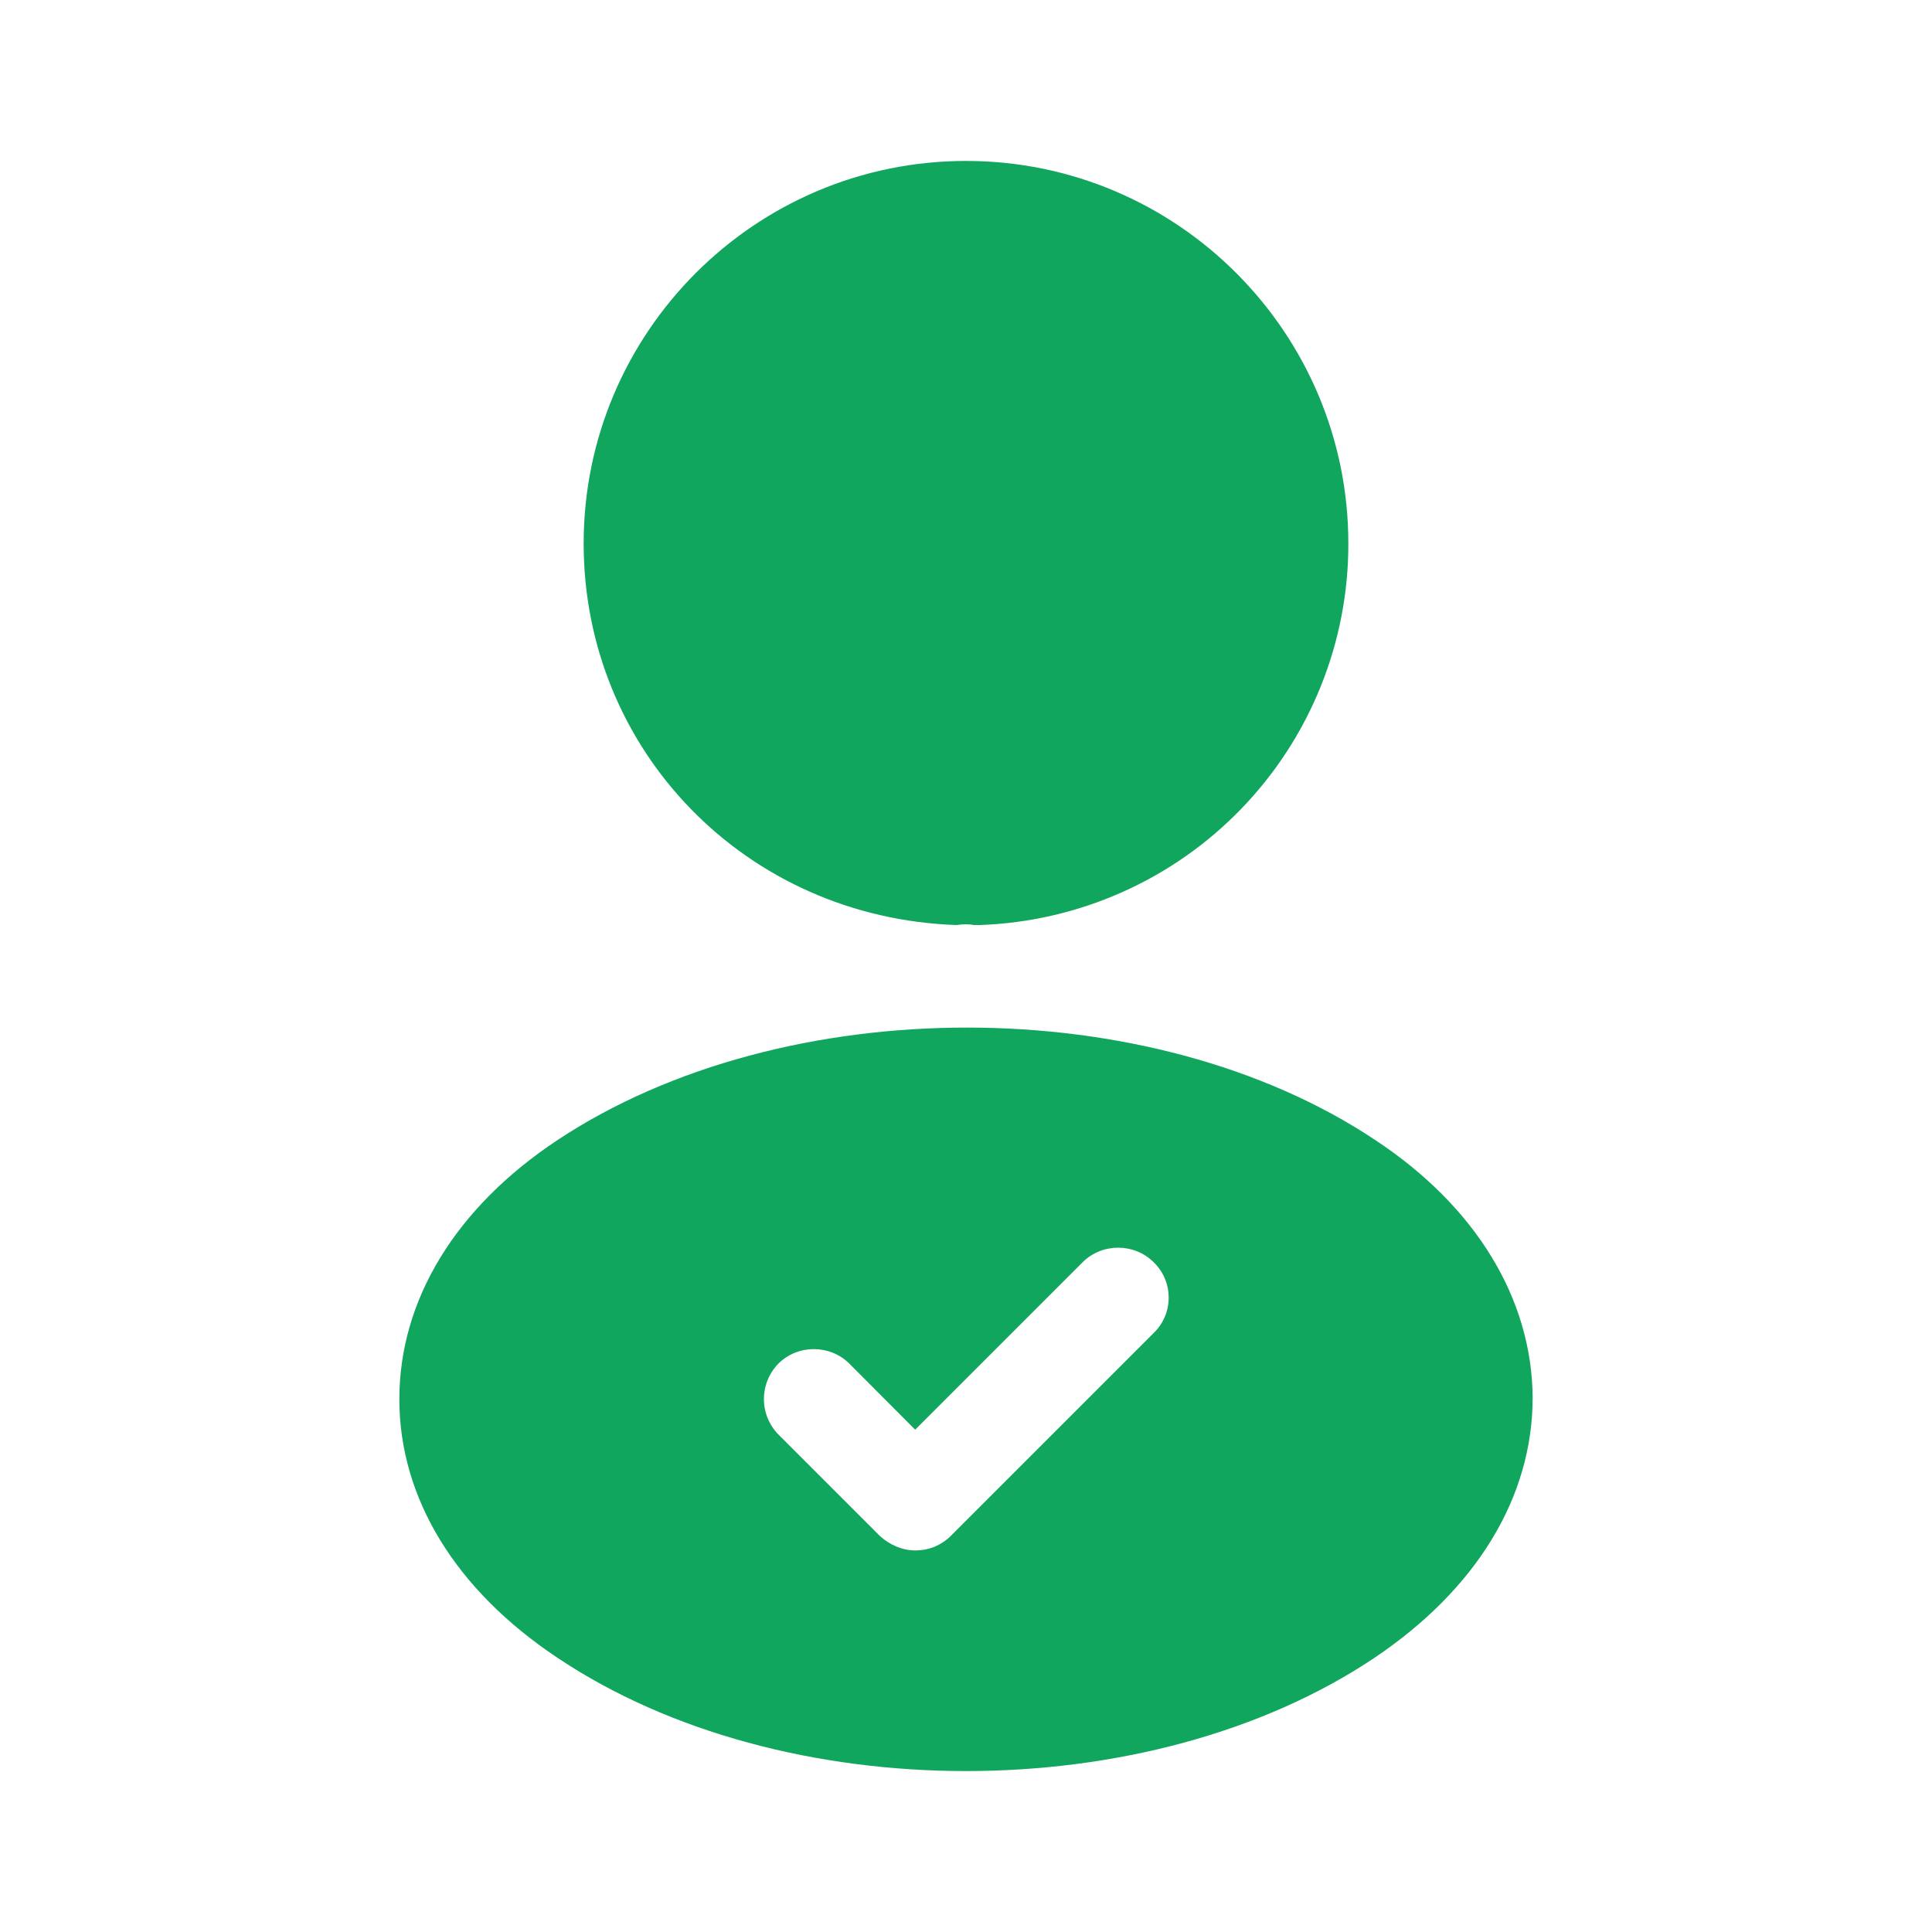 <svg width="10" height="10" viewBox="0 0 10 10" fill="none" xmlns="http://www.w3.org/2000/svg">
<path d="M5 0.833C3.908 0.833 3.021 1.721 3.021 2.813C3.021 3.883 3.858 4.75 4.95 4.788C4.983 4.783 5.017 4.783 5.042 4.788H5.071C5.583 4.77 6.069 4.555 6.425 4.186C6.781 3.818 6.98 3.325 6.979 2.813C6.979 1.721 6.092 0.833 5 0.833ZM7.117 5.9C5.954 5.125 4.058 5.125 2.887 5.9C2.358 6.25 2.067 6.729 2.067 7.242C2.067 7.754 2.358 8.229 2.883 8.579C3.467 8.971 4.233 9.167 5 9.167C5.767 9.167 6.533 8.971 7.117 8.579C7.642 8.225 7.933 7.75 7.933 7.233C7.929 6.725 7.642 6.246 7.117 5.9ZM5.971 6.9L4.921 7.95C4.897 7.974 4.868 7.993 4.837 8.006C4.805 8.019 4.771 8.025 4.737 8.025C4.671 8.025 4.604 7.996 4.554 7.95L4.029 7.425C3.981 7.376 3.954 7.31 3.954 7.242C3.954 7.173 3.981 7.107 4.029 7.058C4.129 6.958 4.296 6.958 4.396 7.058L4.737 7.4L5.604 6.533C5.704 6.433 5.871 6.433 5.971 6.533C6.075 6.633 6.075 6.8 5.971 6.9Z" fill="#11A65D"/>
</svg>
